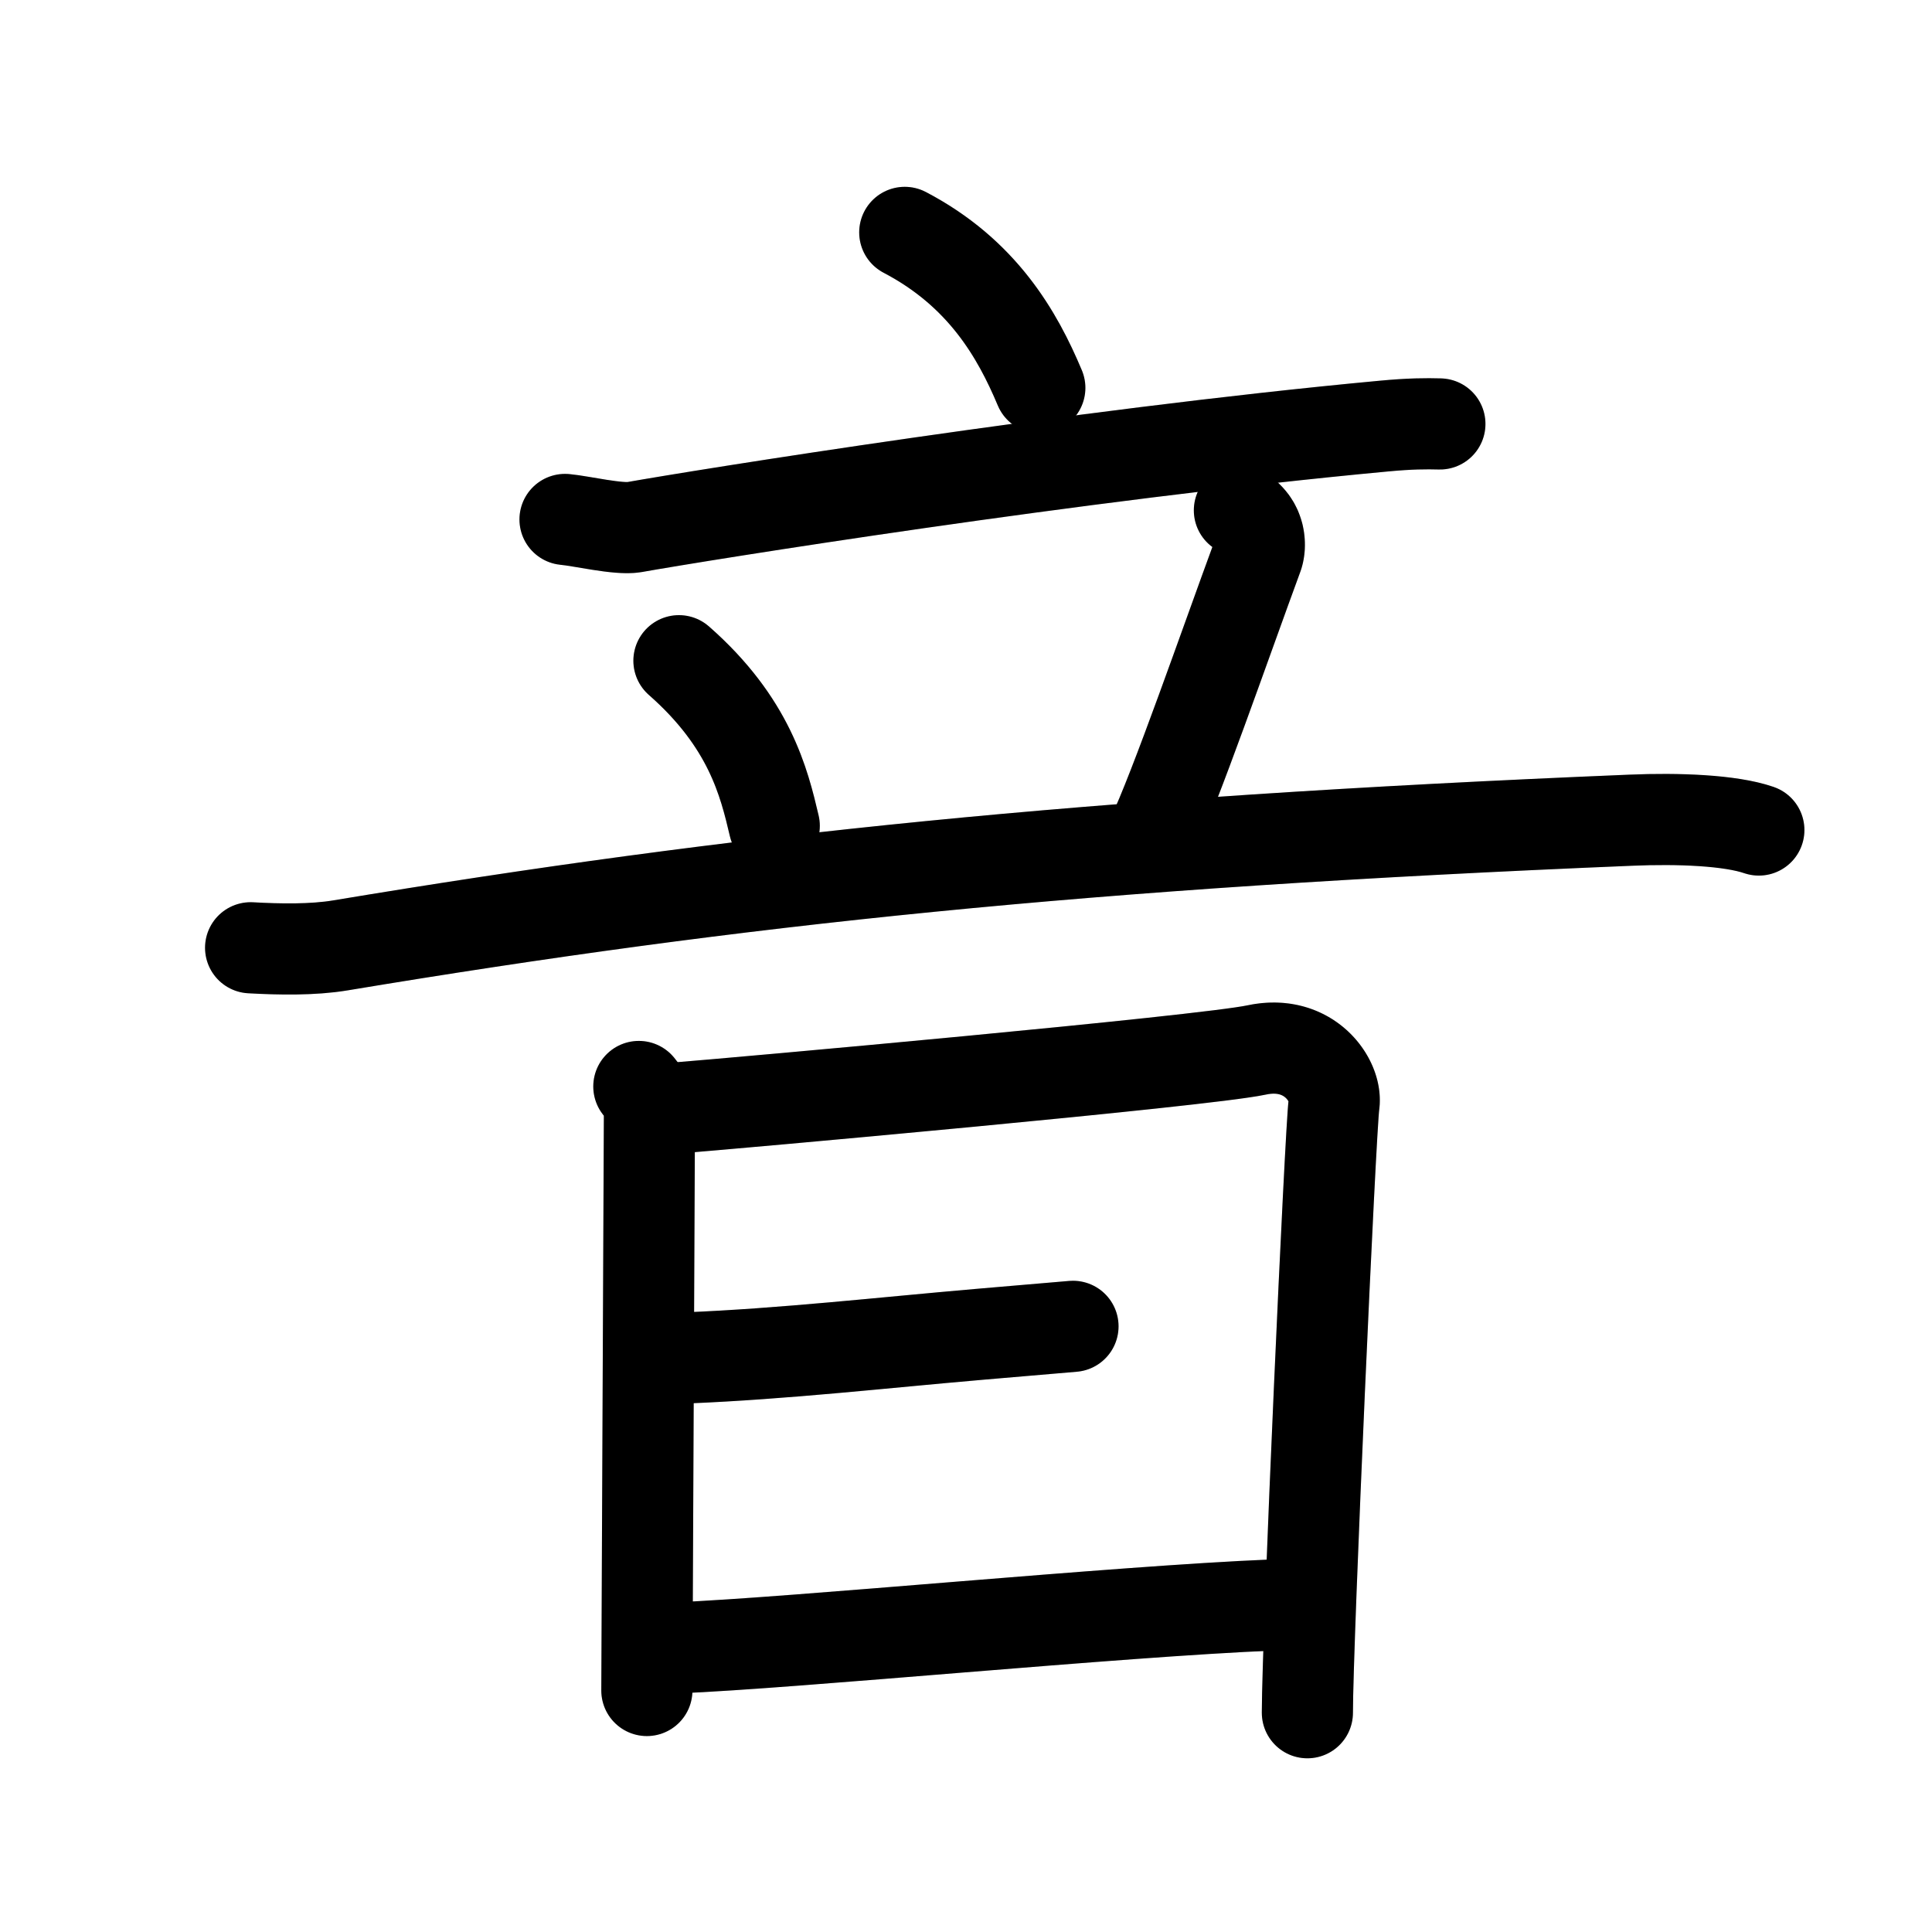 <svg id="kvg-097f3-Kaisho" class="kanjivg" viewBox="0 0 106 106" width="106" height="106" xmlns="http://www.w3.org/2000/svg" xmlns:xlink="http://www.w3.org/1999/xlink" xml:space="preserve" version="1.1" baseProfile="full"><defs><style type="text/css">path.black{fill:none;stroke:black;stroke-width:5;stroke-linecap:round;stroke-linejoin:round;}path.grey{fill:none;stroke:#ddd;stroke-width:5;stroke-linecap:round;stroke-linejoin:round;}path.stroke{fill:none;stroke:black;stroke-width:5;stroke-linecap:round;stroke-linejoin:round;}text{font-size:16px;font-family:Segoe UI Symbol,Cambria Math,DejaVu Sans,Symbola,Quivira,STIX,Code2000;-webkit-touch-callout:none;cursor:pointer;-webkit-user-select:none;-khtml-user-select:none;-moz-user-select:none;-ms-user-select:none;user-select: none;}text:hover{color:#777;}#reset{font-weight:bold;}</style><marker id="markerStart" markerWidth="8" markerHeight="8" style="overflow:visible;"><circle cx="0" cy="0" r="1.5" style="stroke:none;fill:red;fill-opacity:0.5;"/></marker><marker id="markerEnd" style="overflow:visible;"><circle cx="0" cy="0" r="0.8" style="stroke:none;fill:blue;fill-opacity:0.5;"><animate attributeName="opacity" from="1" to="0" dur="3s" repeatCount="indefinite" /></circle></marker></defs><path d="M49.64,12.75c4.26,2.23,6.18,5.6,7.41,8.53" class="grey" /><path d="M31,28.5c0.89,0.08,2.94,0.57,3.8,0.42c3.54-0.63,24.24-3.97,41.1-5.54c1.47-0.14,2.36-0.14,3.1-0.12" class="grey" /><path d="M37.25,36.25c3.87,3.4,4.67,6.67,5.23,9.06" class="grey" /><path d="M68,28c1.25,0.75,1.17,2.03,1,2.5c-1.75,4.75-4.53,12.79-5.83,15.5" class="grey" /><path d="M13.75,52c1.57,0.09,3.43,0.12,4.92-0.13c21.83-3.63,40.83-5.63,70.82-6.87c2.58-0.11,5.45,0,7.01,0.54" class="grey" /><path d="M35.05,59.61c0.58,0.74,0.58,0.74,0.58,1.75c0,1.02-0.14,30.36-0.14,31.39" class="grey" /><path d="M37.1,60.79c3.29-0.26,28.93-2.56,31.83-3.18c2.9-0.63,4.45,1.69,4.26,2.97C73,61.85,71.73,90,71.73,93.97" class="grey" /><path d="M37.69,74.5c5.35-0.22,10.7-0.83,16.03-1.29c1.74-0.15,3.47-0.3,5.15-0.44" class="grey" /><path d="M37.11,90.41c6.58-0.27,24.18-2,32.69-2.35" class="grey" /><path d="M49.64,12.75c4.26,2.23,6.18,5.6,7.41,8.53" class="stroke" stroke-dasharray="150"><animate attributeName="stroke-dashoffset" from="150" to="0" dur="1.8s" begin="0.0s" fill="freeze" /></path><path d="M31,28.5c0.89,0.08,2.94,0.57,3.8,0.42c3.54-0.63,24.24-3.97,41.1-5.54c1.47-0.14,2.36-0.14,3.1-0.12" class="stroke" stroke-dasharray="150"><set attributeName="opacity" to="0" dur="0.9s" /><animate attributeName="stroke-dashoffset" from="150" to="0" dur="1.8s" begin="0.9s" fill="freeze" /></path><path d="M37.25,36.25c3.87,3.4,4.67,6.67,5.23,9.06" class="stroke" stroke-dasharray="150"><set attributeName="opacity" to="0" dur="2.1s" /><animate attributeName="stroke-dashoffset" from="150" to="0" dur="1.8s" begin="2.1s" fill="freeze" /></path><path d="M68,28c1.25,0.75,1.17,2.03,1,2.5c-1.75,4.75-4.53,12.79-5.83,15.5" class="stroke" stroke-dasharray="150"><set attributeName="opacity" to="0" dur="3.0s" /><animate attributeName="stroke-dashoffset" from="150" to="0" dur="1.8s" begin="3.0s" fill="freeze" /></path><path d="M13.75,52c1.57,0.09,3.43,0.12,4.92-0.13c21.83-3.63,40.83-5.63,70.82-6.87c2.58-0.11,5.45,0,7.01,0.54" class="stroke" stroke-dasharray="150"><set attributeName="opacity" to="0" dur="3.9s" /><animate attributeName="stroke-dashoffset" from="150" to="0" dur="1.8s" begin="3.9s" fill="freeze" /></path><path d="M35.05,59.61c0.58,0.74,0.58,0.74,0.58,1.75c0,1.02-0.14,30.36-0.14,31.39" class="stroke" stroke-dasharray="150"><set attributeName="opacity" to="0" dur="5.6s" /><animate attributeName="stroke-dashoffset" from="150" to="0" dur="1.8s" begin="5.6s" fill="freeze" /></path><path d="M37.1,60.79c3.29-0.26,28.93-2.56,31.83-3.18c2.9-0.63,4.45,1.69,4.26,2.97C73,61.85,71.73,90,71.73,93.97" class="stroke" stroke-dasharray="150"><set attributeName="opacity" to="0" dur="6.6s" /><animate attributeName="stroke-dashoffset" from="150" to="0" dur="1.8s" begin="6.6s" fill="freeze" /></path><path d="M37.69,74.5c5.35-0.22,10.7-0.83,16.03-1.29c1.74-0.15,3.47-0.3,5.15-0.44" class="stroke" stroke-dasharray="150"><set attributeName="opacity" to="0" dur="8.3s" /><animate attributeName="stroke-dashoffset" from="150" to="0" dur="1.8s" begin="8.3s" fill="freeze" /></path><path d="M37.11,90.41c6.58-0.27,24.18-2,32.69-2.35" class="stroke" stroke-dasharray="150"><set attributeName="opacity" to="0" dur="9.3s" /><animate attributeName="stroke-dashoffset" from="150" to="0" dur="1.8s" begin="9.3s" fill="freeze" /></path></svg>